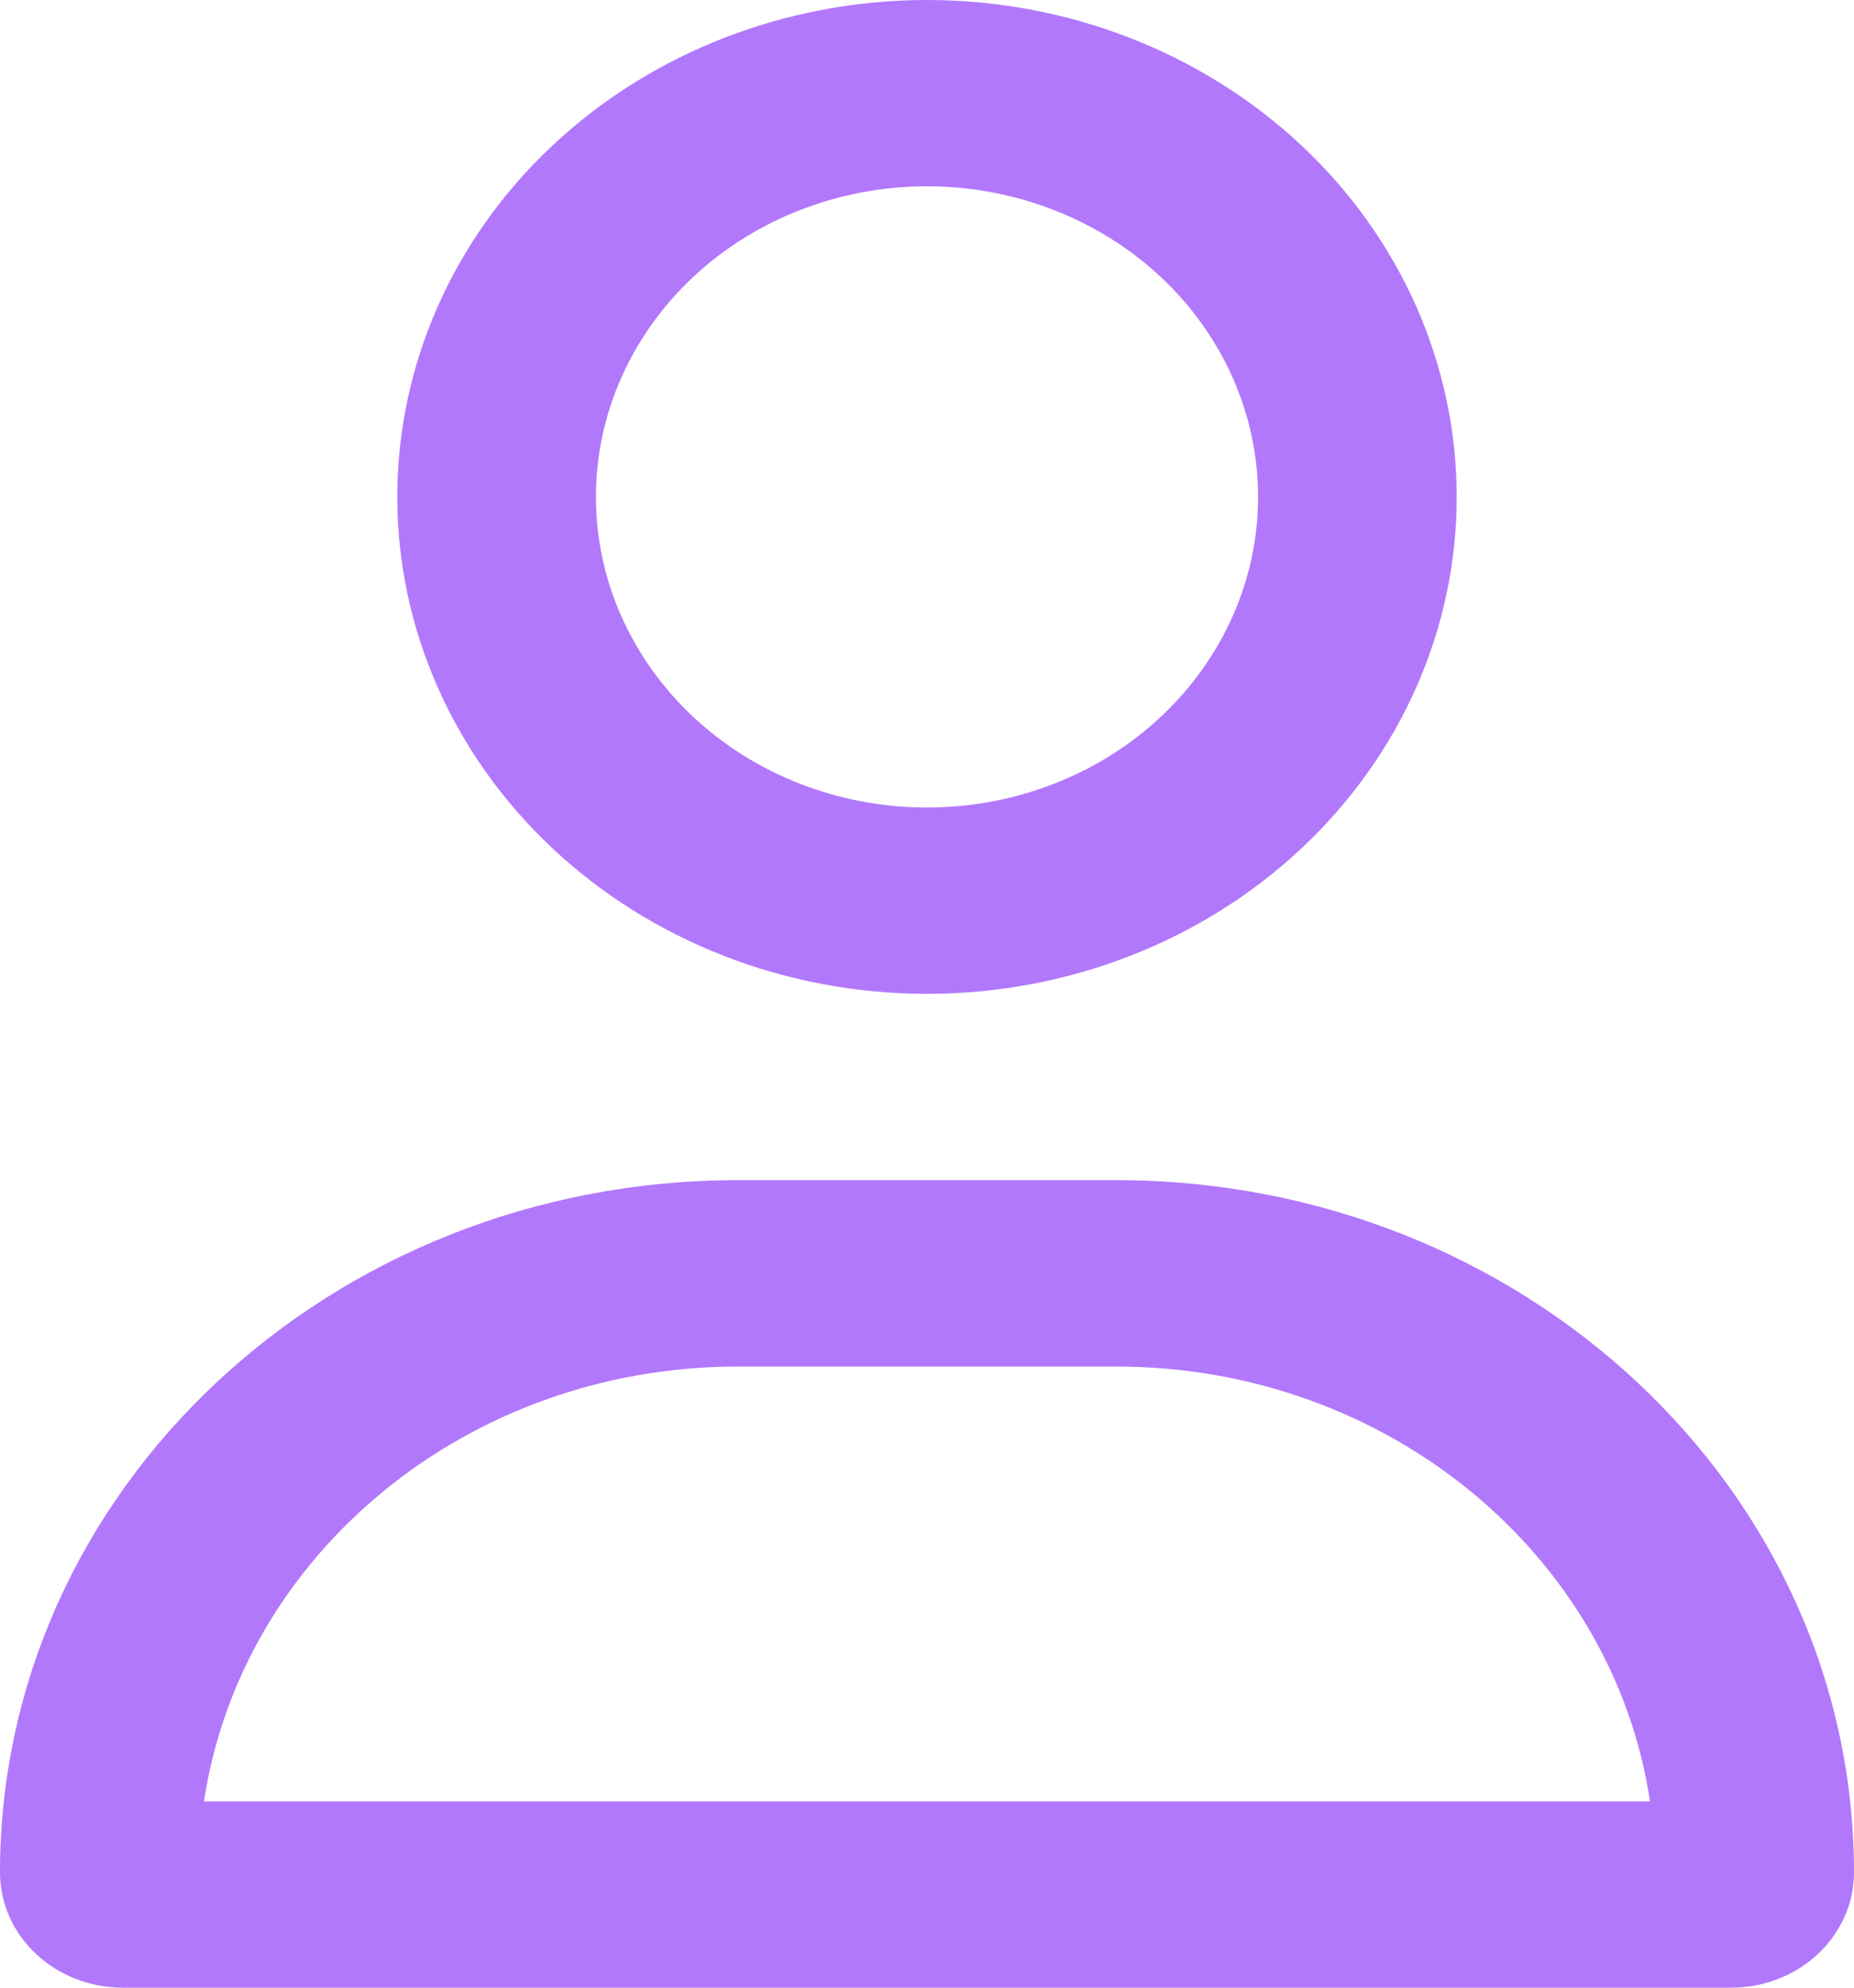 <svg width="28" height="30" viewBox="0 0 28 30" fill="none" xmlns="http://www.w3.org/2000/svg">
<g id="user-regular 1" clip-path="url(#clip0_113_927)">
<path id="Vector" d="M19 7.5C19 6.257 18.473 5.065 17.535 4.185C16.598 3.306 15.326 2.812 14 2.812C12.674 2.812 11.402 3.306 10.464 4.185C9.527 5.065 9 6.257 9 7.5C9 8.743 9.527 9.935 10.464 10.815C11.402 11.694 12.674 12.188 14 12.188C15.326 12.188 16.598 11.694 17.535 10.815C18.473 9.935 19 8.743 19 7.5ZM6 7.5C6 5.511 6.843 3.603 8.343 2.197C9.843 0.79 11.878 0 14 0C16.122 0 18.157 0.79 19.657 2.197C21.157 3.603 22 5.511 22 7.5C22 9.489 21.157 11.397 19.657 12.803C18.157 14.21 16.122 15 14 15C11.878 15 9.843 14.21 8.343 12.803C6.843 11.397 6 9.489 6 7.5ZM3.081 27.188H24.919C24.363 23.479 20.962 20.625 16.856 20.625H11.144C7.037 20.625 3.638 23.479 3.081 27.188ZM0 28.26C0 22.488 4.987 17.812 11.144 17.812H16.856C23.012 17.812 28 22.488 28 28.26C28 29.221 27.169 30 26.144 30H1.856C0.831 30 0 29.221 0 28.26Z" fill="#B278FB"/>
</g>
<defs>
<clipPath id="clip0_113_927">
<rect width="28" height="30" fill="white"/>
</clipPath>
</defs>
</svg>
